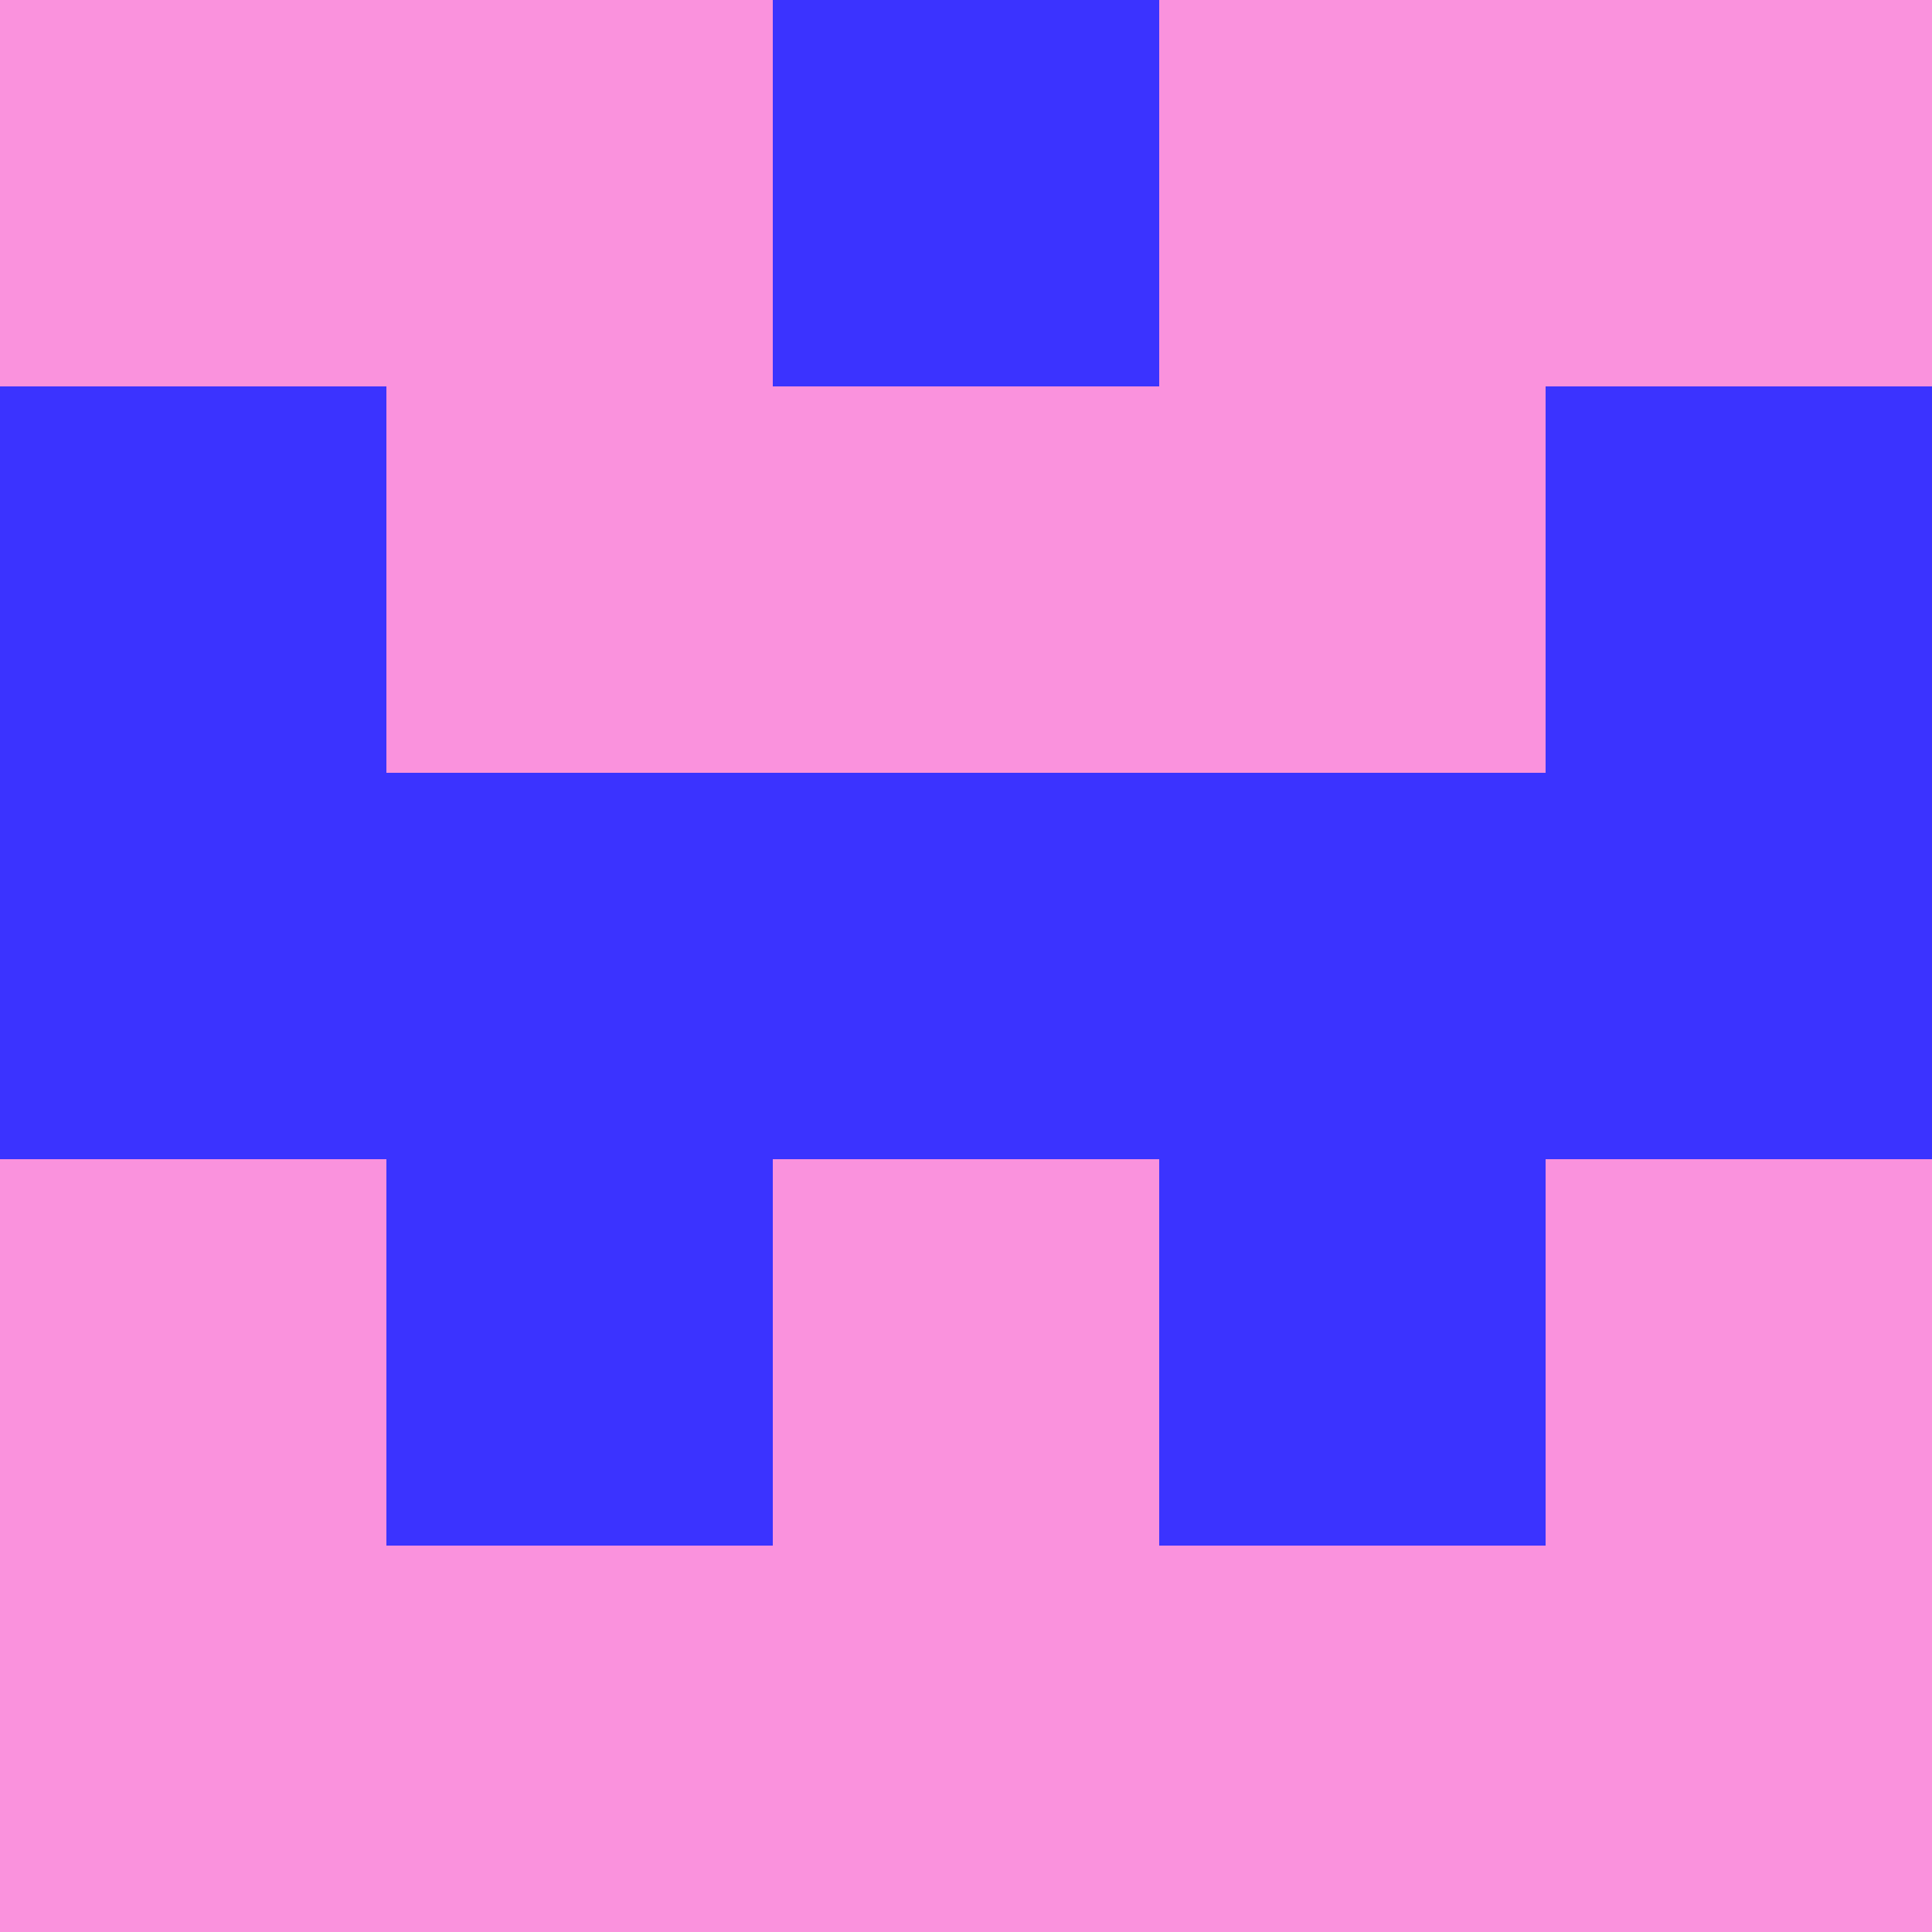 <?xml version="1.0" encoding="utf-8"?>
<!DOCTYPE svg PUBLIC "-//W3C//DTD SVG 20010904//EN"
        "http://www.w3.org/TR/2001/REC-SVG-20010904/DTD/svg10.dtd">

<svg width="400" height="400" viewBox="0 0 5 5"
    xmlns="http://www.w3.org/2000/svg"
    xmlns:xlink="http://www.w3.org/1999/xlink">
            <rect x="0" y="0" width="1" height="1" fill="#FA92DD" />
        <rect x="0" y="1" width="1" height="1" fill="#3B33FF" />
        <rect x="0" y="2" width="1" height="1" fill="#3B33FF" />
        <rect x="0" y="3" width="1" height="1" fill="#FA92DD" />
        <rect x="0" y="4" width="1" height="1" fill="#FA92DD" />
                <rect x="1" y="0" width="1" height="1" fill="#FA92DD" />
        <rect x="1" y="1" width="1" height="1" fill="#FA92DD" />
        <rect x="1" y="2" width="1" height="1" fill="#3B33FF" />
        <rect x="1" y="3" width="1" height="1" fill="#3B33FF" />
        <rect x="1" y="4" width="1" height="1" fill="#FA92DD" />
                <rect x="2" y="0" width="1" height="1" fill="#3B33FF" />
        <rect x="2" y="1" width="1" height="1" fill="#FA92DD" />
        <rect x="2" y="2" width="1" height="1" fill="#3B33FF" />
        <rect x="2" y="3" width="1" height="1" fill="#FA92DD" />
        <rect x="2" y="4" width="1" height="1" fill="#FA92DD" />
                <rect x="3" y="0" width="1" height="1" fill="#FA92DD" />
        <rect x="3" y="1" width="1" height="1" fill="#FA92DD" />
        <rect x="3" y="2" width="1" height="1" fill="#3B33FF" />
        <rect x="3" y="3" width="1" height="1" fill="#3B33FF" />
        <rect x="3" y="4" width="1" height="1" fill="#FA92DD" />
                <rect x="4" y="0" width="1" height="1" fill="#FA92DD" />
        <rect x="4" y="1" width="1" height="1" fill="#3B33FF" />
        <rect x="4" y="2" width="1" height="1" fill="#3B33FF" />
        <rect x="4" y="3" width="1" height="1" fill="#FA92DD" />
        <rect x="4" y="4" width="1" height="1" fill="#FA92DD" />
        
</svg>


